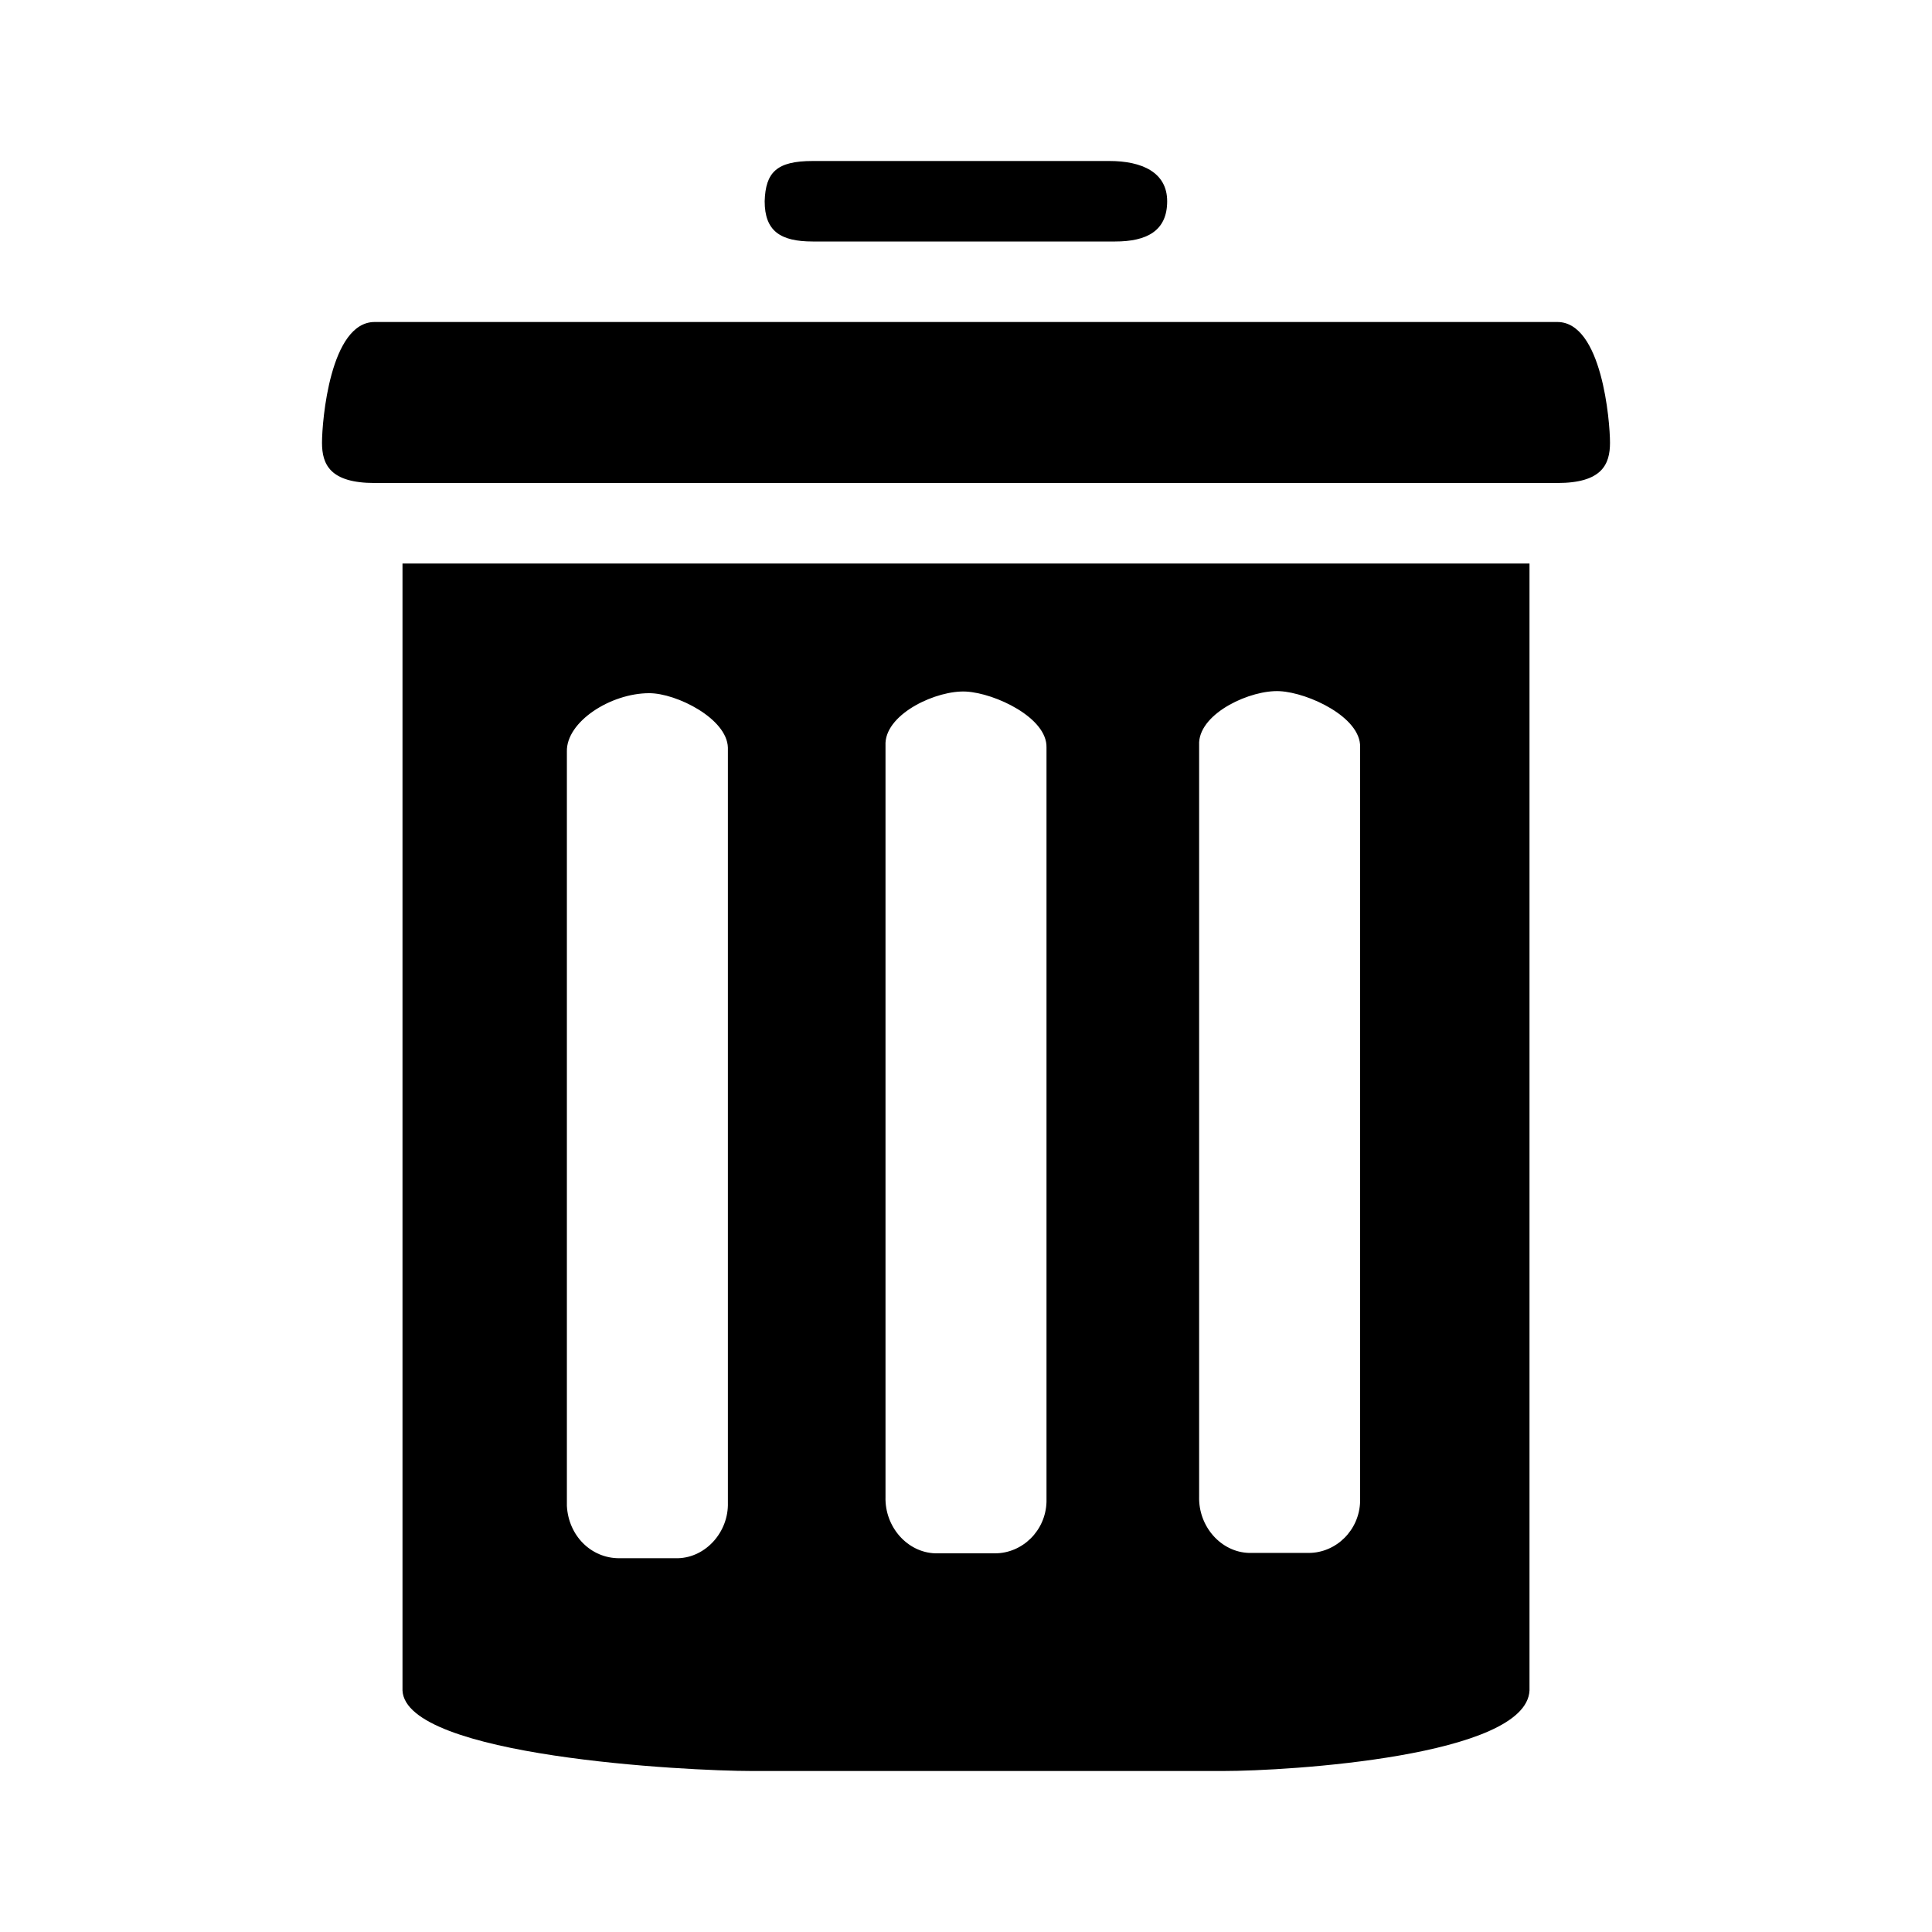 <svg viewBox="0.5 0.5 24 24" class="" role="presentation" focusable="false" xmlns:svg="http://www.w3.org/2000/svg" xmlns:xlink="http://www.w3.org/1999/xlink" id="FxSymbol0-058"><g><title></title><path d="M19.846 6.5H5.154c-.553 0-.654-.23-.654-.5s.101-1.5.654-1.5h14.692c.553 0 .654 1.23.654 1.5s-.101.5-.654.5zm-5.516-3h-3.734c-.402 0-.597-.13-.597-.5.011-.36.149-.5.597-.5h3.686c.402 0 .717.14.717.5 0 .37-.256.5-.646.5h-.023zm-8.83 4v14c.04.82 3.537 1 4.337 1h5.862c.8 0 3.761-.18 3.801-1v-14h-14zm4.042 11.667c.01.36-.27.68-.62.69h-.73c-.35 0-.63-.28-.65-.65v-9.37c-.01-.37.542-.726 1.023-.726.34 0 .967.316.977.676v9.38zm3.958-.011c-.01.36-.3.64-.64.64h-.74c-.35-.01-.63-.33-.62-.7v-9.37c.02-.37.642-.655 1.002-.635s1.008.325.998.695v9.37zm3.896-.005c-.01.36-.3.64-.64.64h-.74c-.35-.01-.63-.33-.62-.7v-9.37c.02-.37.642-.654 1.002-.635.36.02 1.008.325.998.695v9.37z"></path></g></svg>